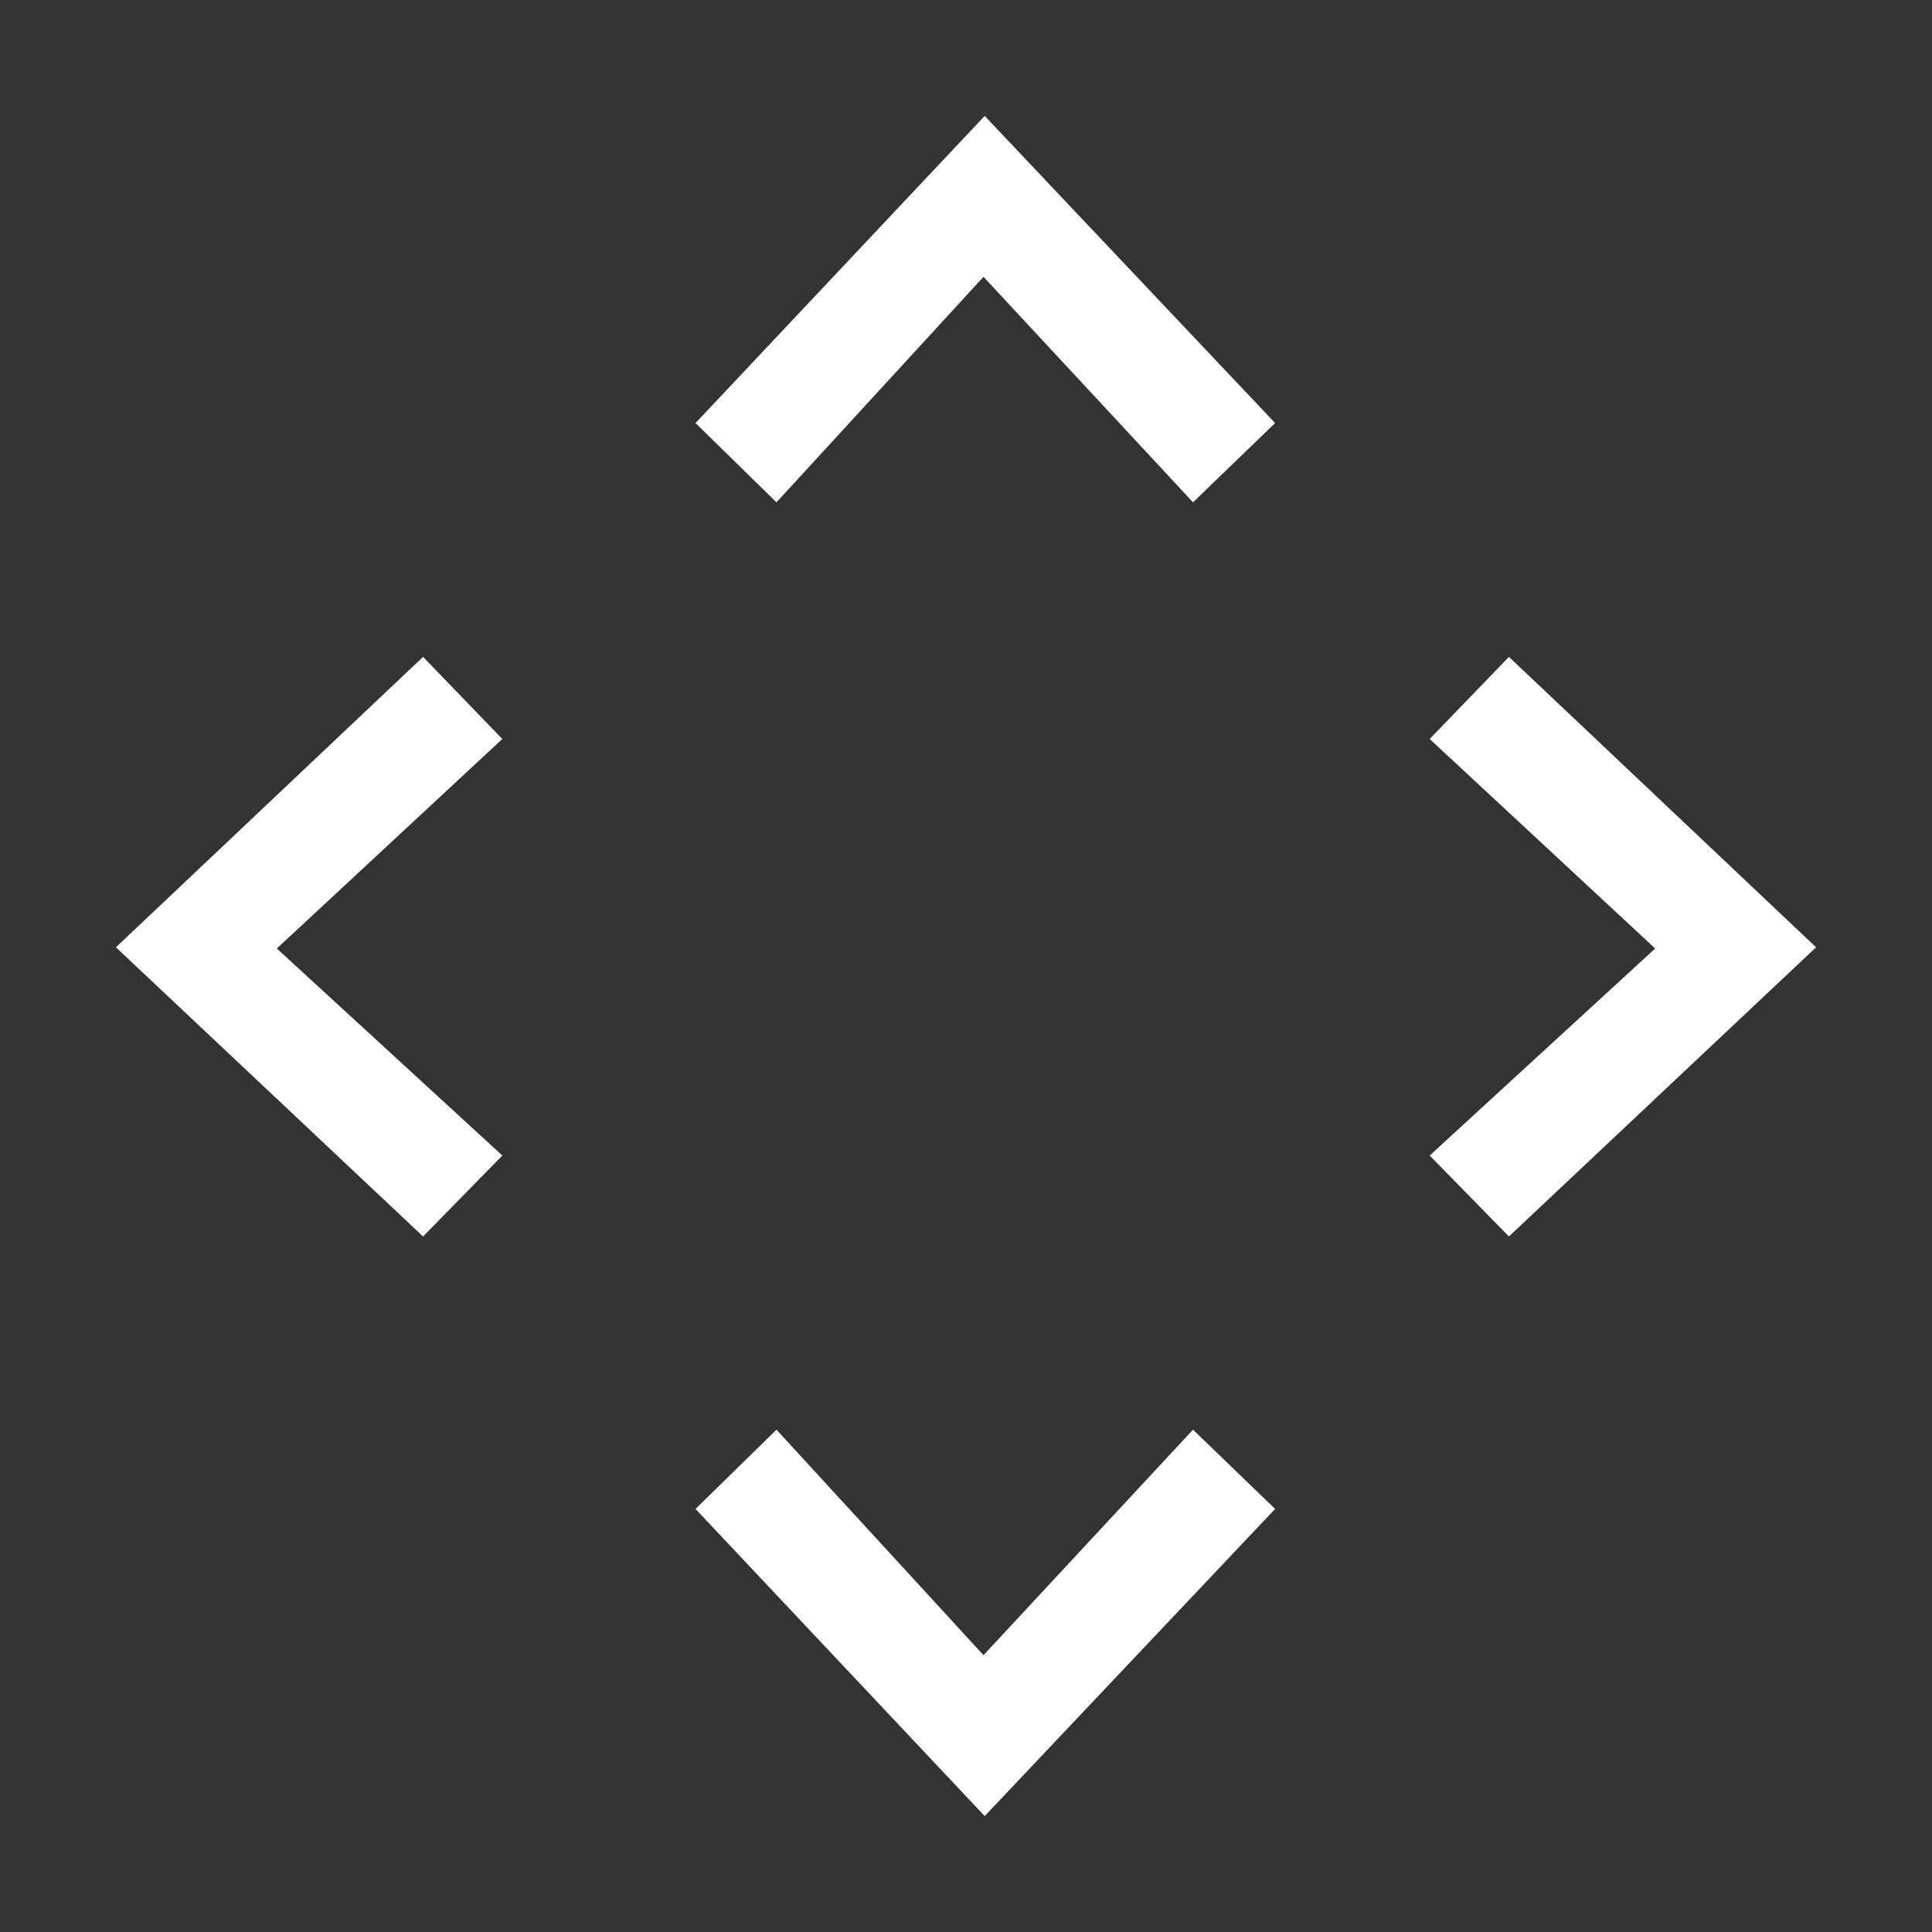 <svg xmlns="http://www.w3.org/2000/svg" xmlns:xlink="http://www.w3.org/1999/xlink" width="50" height="50" version="1.1" viewBox="0 0 50 50"><rect x="0" y="0" width="50" height="50" fill="#333333" stroke="none"/><title>360</title><desc>Created with Sketch.</desc><g id="Standard" fill="none" fill-rule="evenodd" stroke="none" stroke-width="1"><g id="360" fill="#FFF"><path id="Combined-Shape" d="M10.949,32 L3,24.516 L10.949,17 L13,19.125 L7.164,24.547 L13,29.905 L10.949,32 Z M18,10.949 L25.484,3 L33,10.949 L30.875,13 L25.453,7.164 L20.095,13 L18,10.949 Z M18,39.051 L25.484,47 L33,39.051 L30.875,37 L25.453,42.836 L20.095,37 L18,39.051 Z M39.051,32 L47,24.516 L39.051,17 L37,19.125 L42.836,24.547 L37,29.905 L39.051,32 Z"/></g></g></svg>